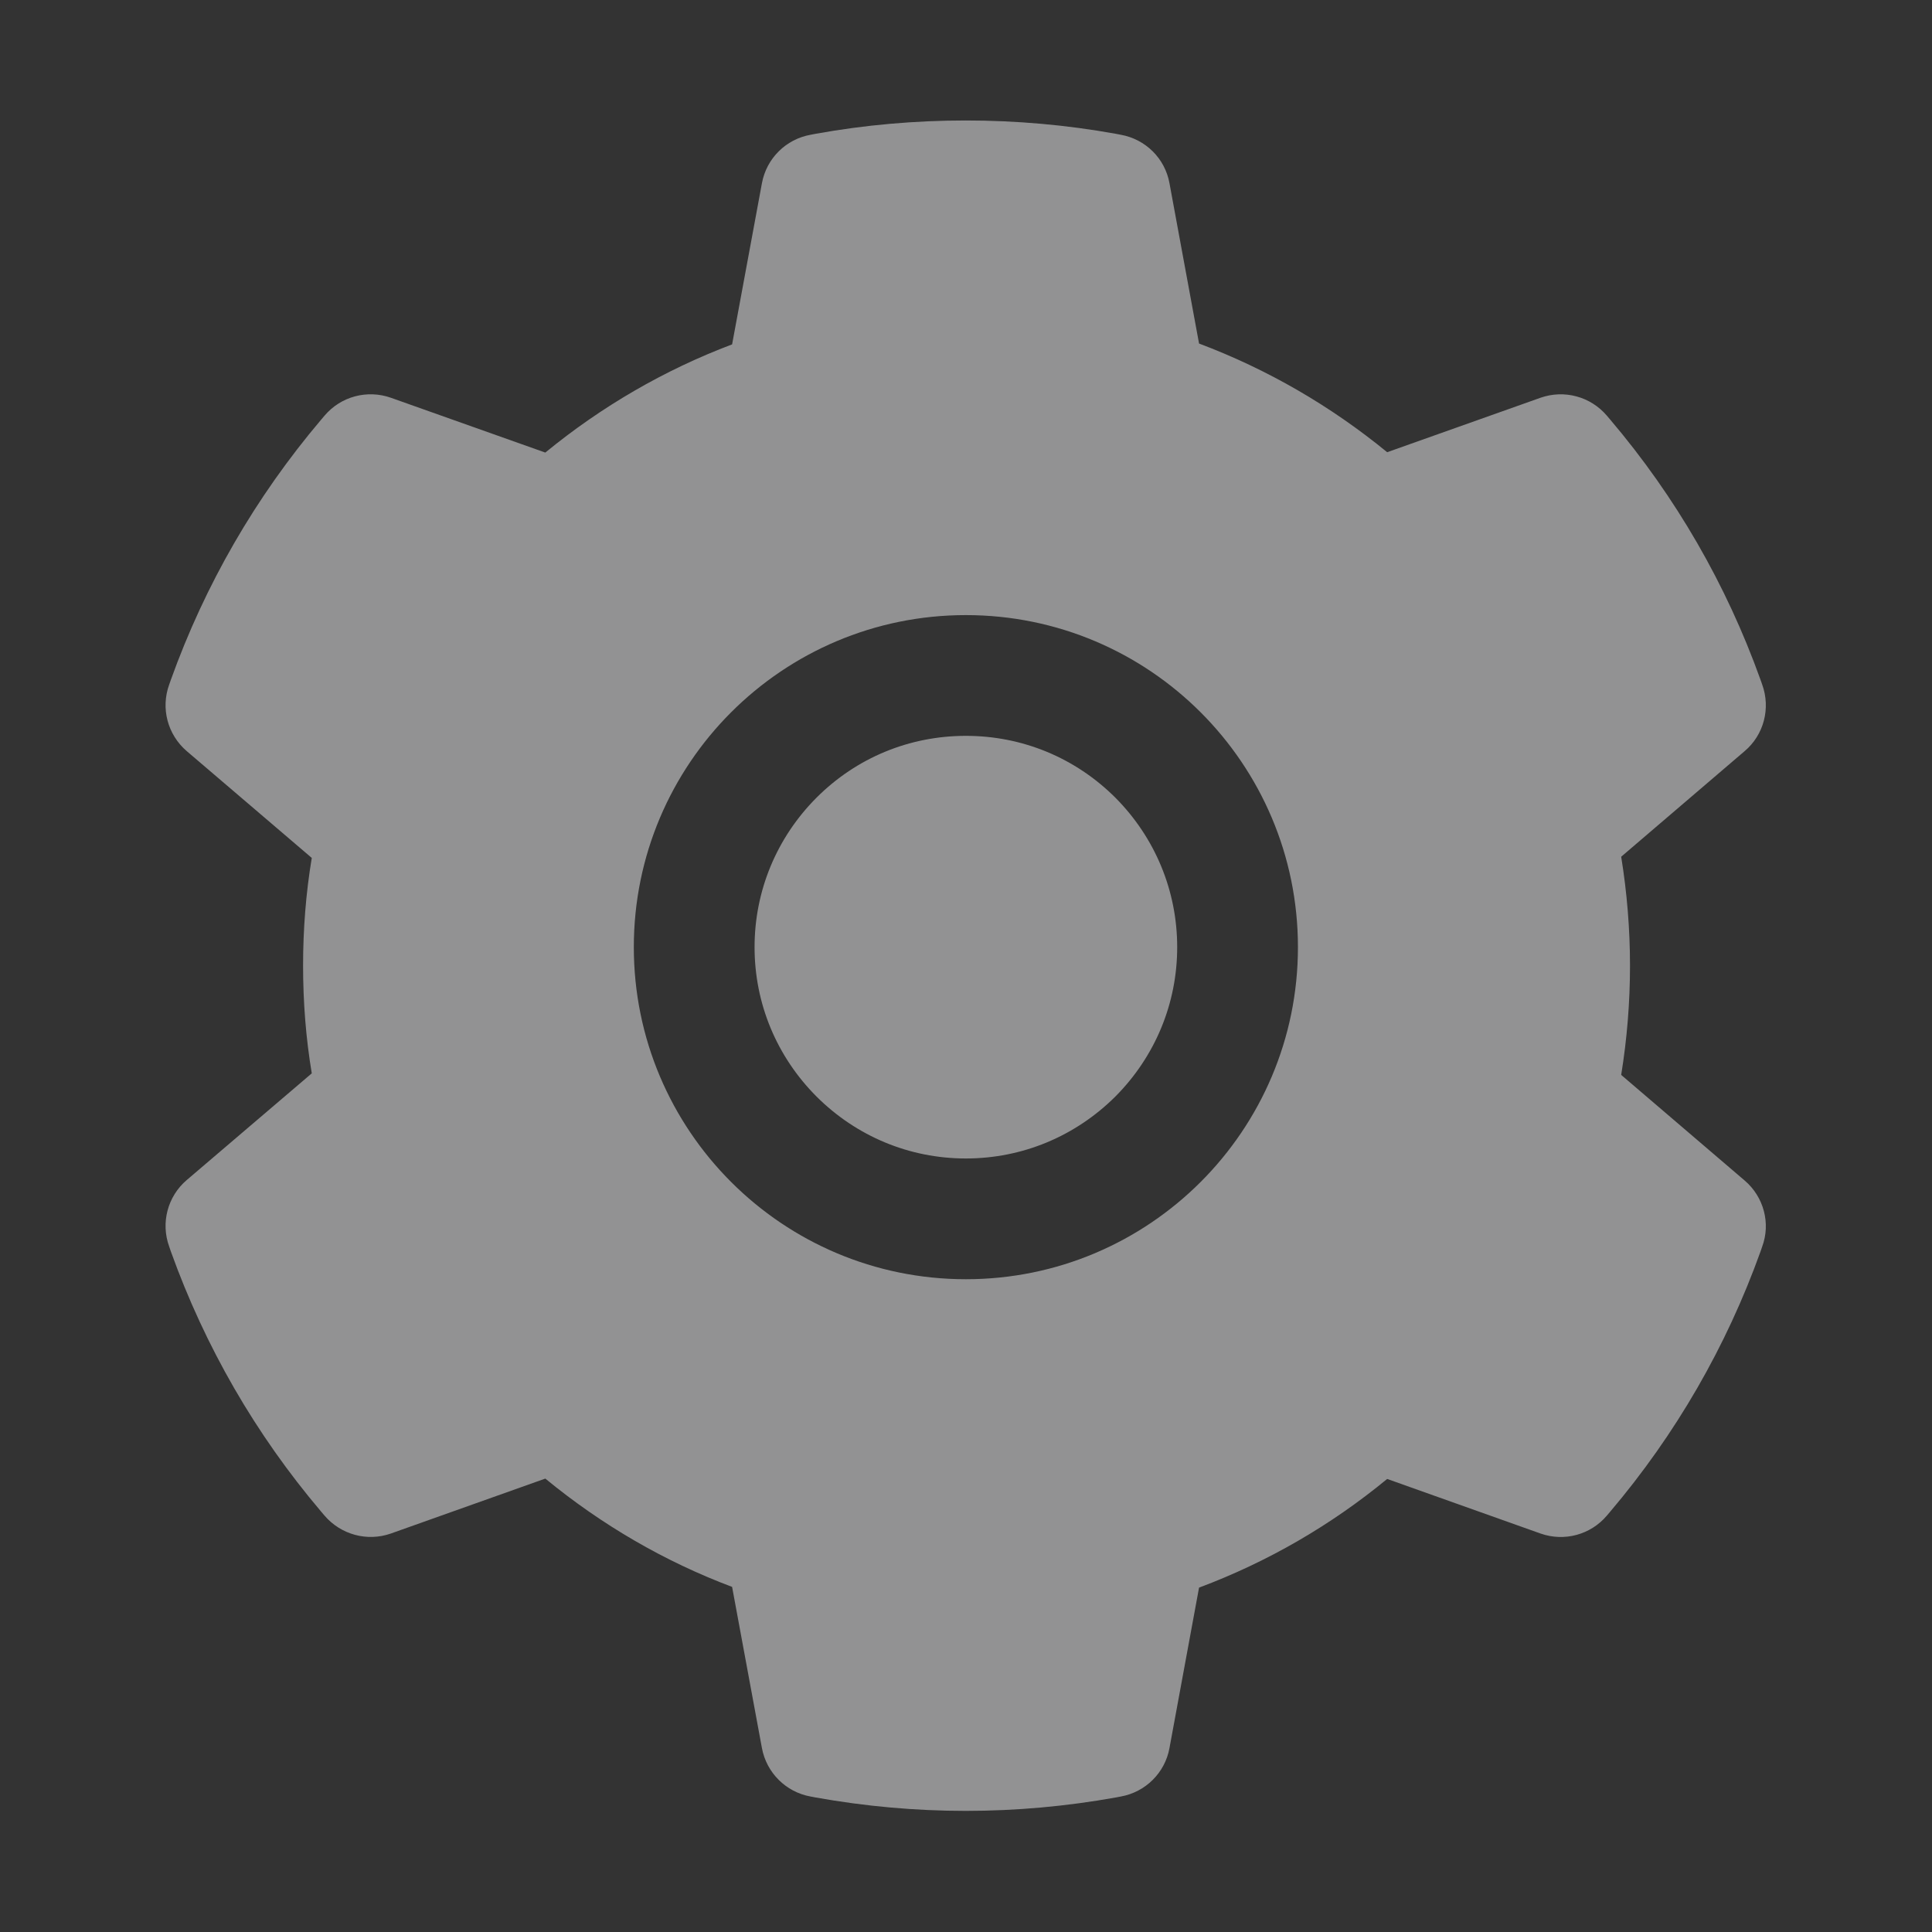 <svg width="16" height="16" viewBox="0 0 16 16" fill="none" xmlns="http://www.w3.org/2000/svg">
    <rect x="0" y="0" width="16" height="16" fill="#333333" stroke="none"/>
    <path fill-rule="evenodd" clip-rule="evenodd"
        d="M14.449 9.777L13.426 8.902C13.474 8.605 13.499 8.302 13.499 7.998C13.499 7.695 13.474 7.392 13.426 7.095L14.449 6.22C14.607 6.086 14.665 5.867 14.594 5.67L14.58 5.63C14.297 4.841 13.879 4.116 13.335 3.475L13.307 3.442C13.172 3.284 12.955 3.225 12.758 3.294L11.488 3.745C11.019 3.361 10.496 3.058 9.93 2.845L9.685 1.517C9.648 1.312 9.487 1.153 9.282 1.116L9.24 1.108C8.426 0.961 7.569 0.961 6.755 1.108L6.713 1.116C6.508 1.153 6.348 1.312 6.31 1.517L6.063 2.852C5.502 3.064 4.982 3.366 4.516 3.748L3.237 3.294C3.041 3.225 2.823 3.283 2.688 3.442L2.66 3.475C2.116 4.117 1.698 4.842 1.415 5.63L1.401 5.67C1.33 5.866 1.388 6.084 1.546 6.22L2.582 7.105C2.533 7.398 2.51 7.698 2.51 7.997C2.51 8.297 2.533 8.597 2.582 8.889L1.546 9.773C1.388 9.908 1.33 10.127 1.401 10.323L1.415 10.364C1.698 11.152 2.116 11.878 2.66 12.519L2.688 12.552C2.823 12.709 3.04 12.769 3.237 12.7L4.516 12.245C4.982 12.628 5.502 12.931 6.063 13.142L6.31 14.477C6.348 14.681 6.508 14.841 6.713 14.878L6.755 14.886C7.163 14.959 7.58 14.997 7.998 14.997C8.415 14.997 8.833 14.959 9.24 14.886L9.282 14.878C9.487 14.841 9.648 14.681 9.685 14.477L9.93 13.148C10.496 12.936 11.019 12.634 11.488 12.248L12.758 12.7C12.954 12.769 13.172 12.711 13.307 12.552L13.335 12.519C13.879 11.877 14.297 11.152 14.58 10.364L14.594 10.323C14.665 10.131 14.607 9.912 14.449 9.777ZM7.999 5.094C6.48 5.094 5.249 6.325 5.249 7.844C5.249 9.362 6.48 10.594 7.999 10.594C9.518 10.594 10.749 9.362 10.749 7.844C10.749 6.325 9.518 5.094 7.999 5.094ZM9.237 9.081C8.905 9.411 8.466 9.594 7.999 9.594C7.532 9.594 7.093 9.411 6.762 9.081C6.432 8.75 6.249 8.311 6.249 7.844C6.249 7.377 6.432 6.937 6.762 6.606C7.093 6.275 7.532 6.094 7.999 6.094C8.466 6.094 8.905 6.275 9.237 6.606C9.566 6.937 9.749 7.377 9.749 7.844C9.749 8.311 9.566 8.75 9.237 9.081Z"
        fill="#F2F3F5" fill-opacity="0.5" />
</svg>
    
